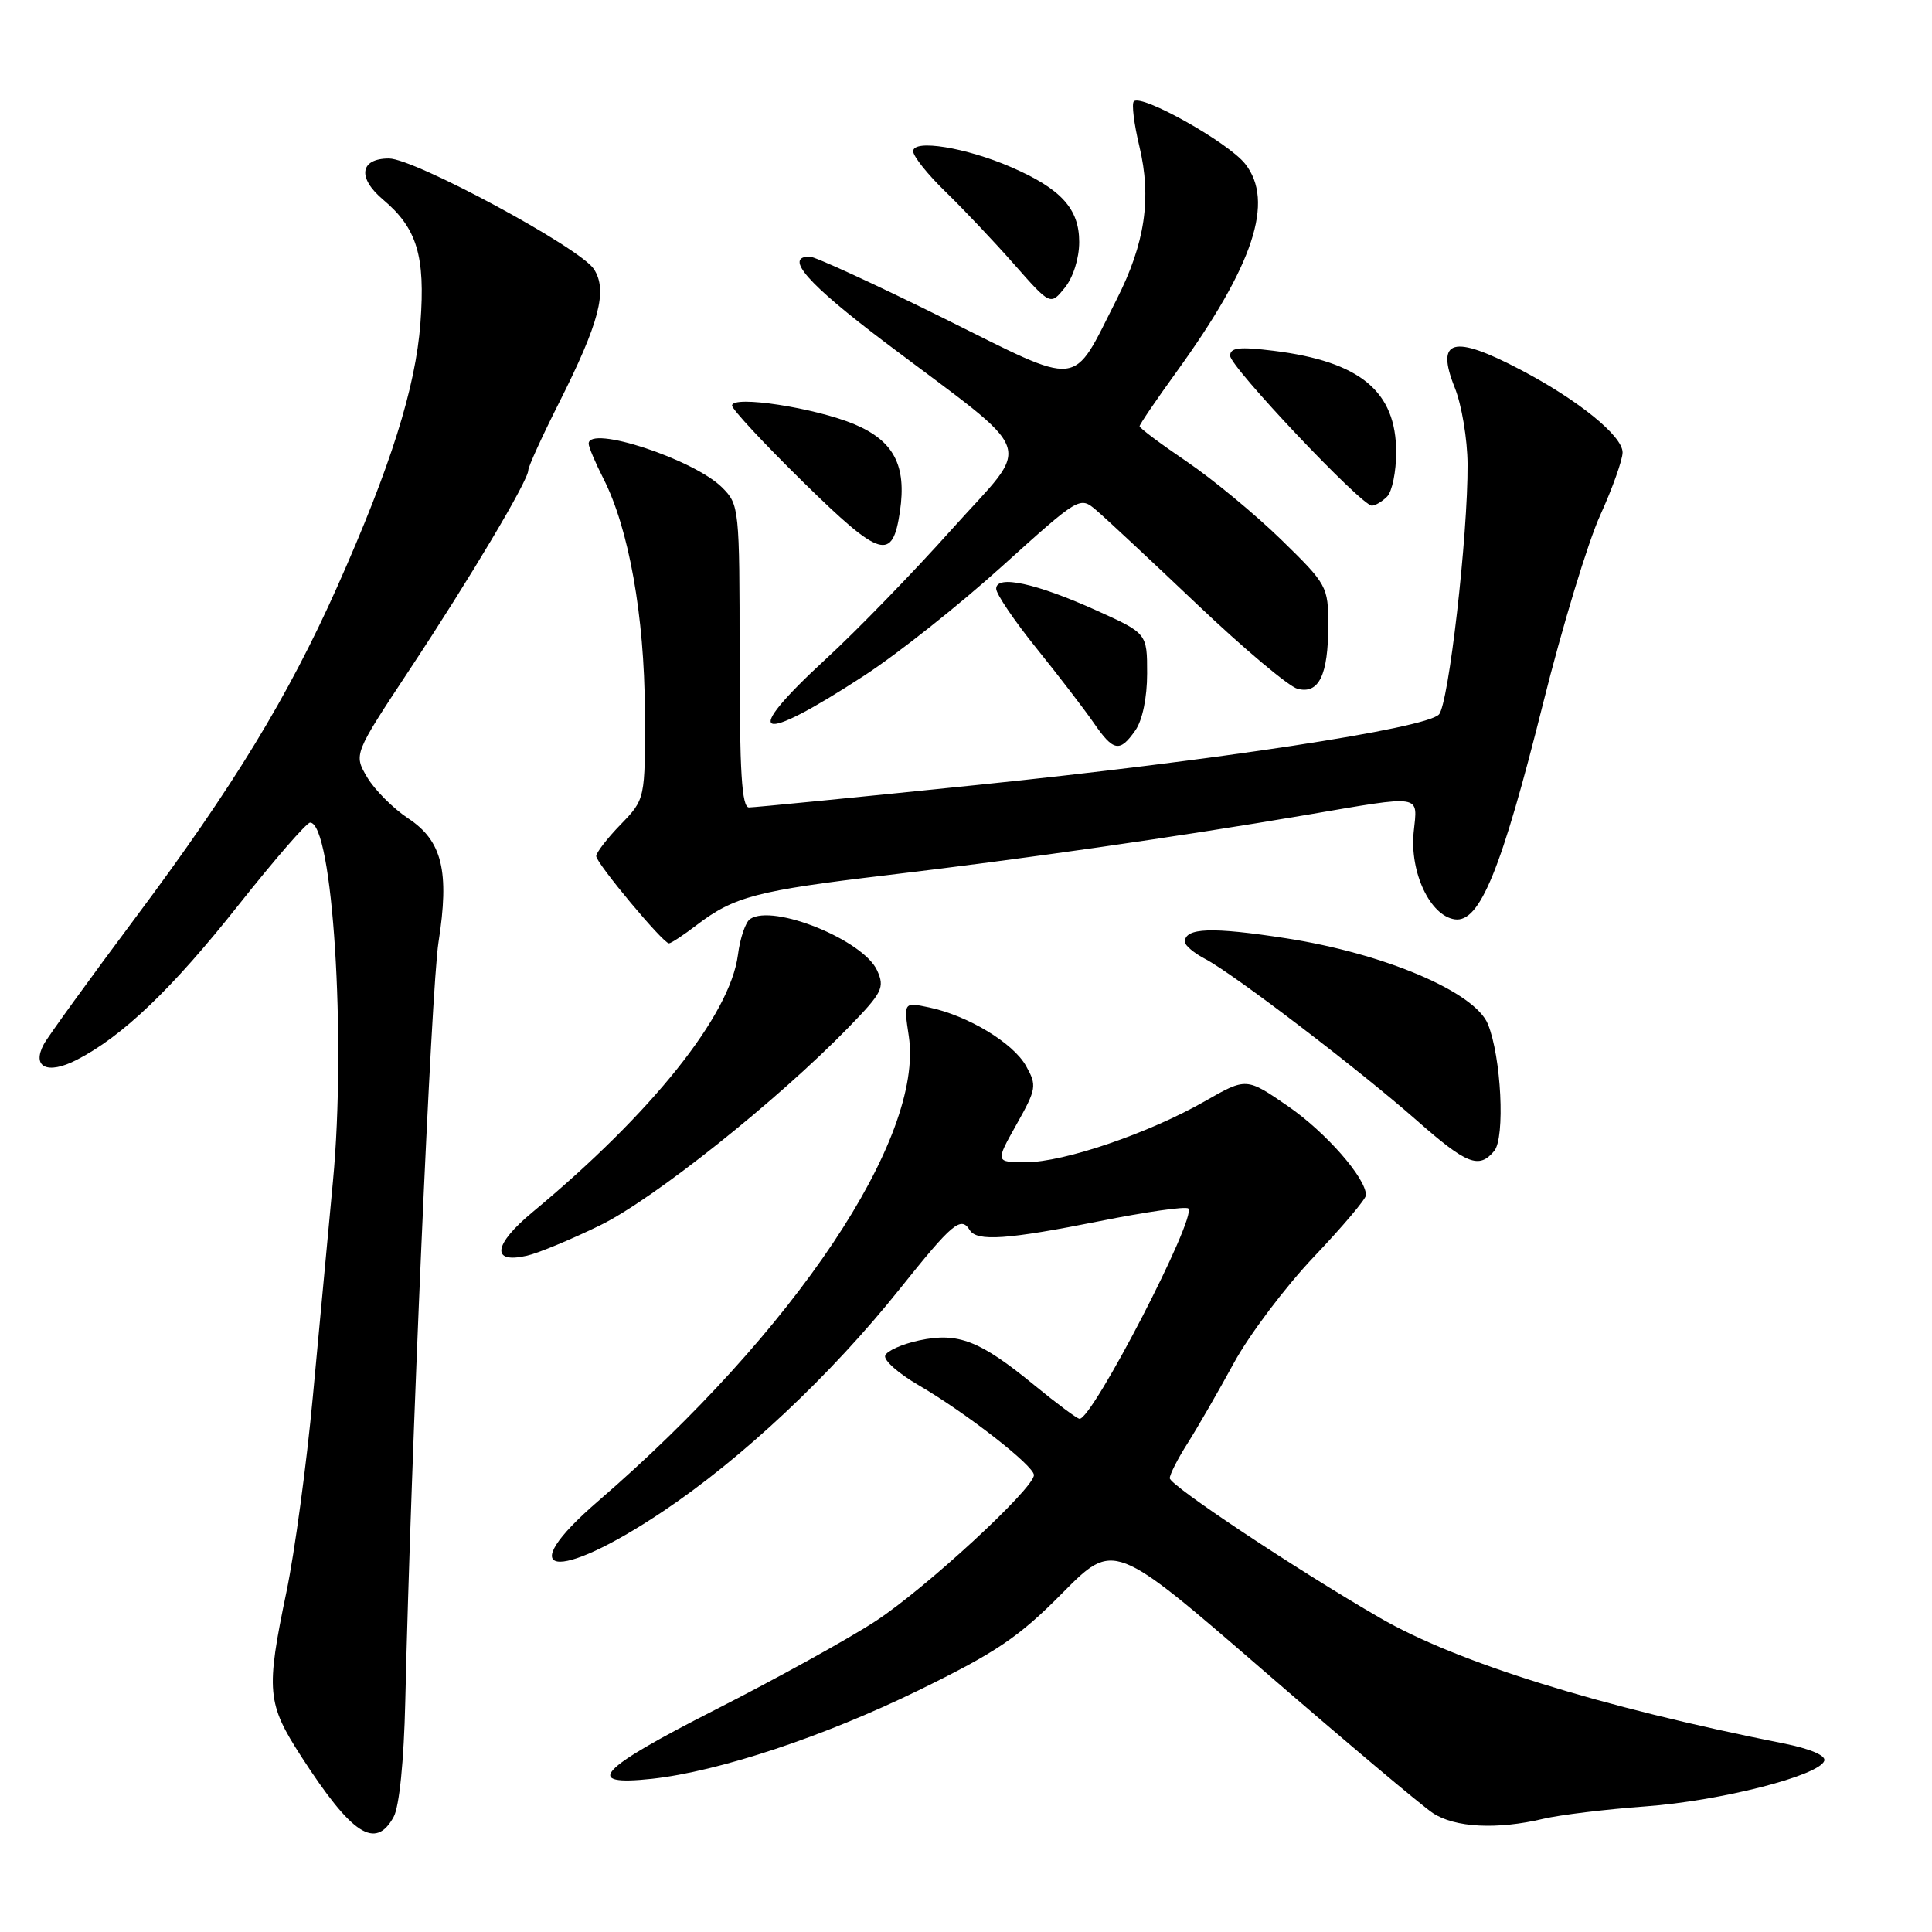 <?xml version="1.0" encoding="UTF-8" standalone="no"?>
<!DOCTYPE svg PUBLIC "-//W3C//DTD SVG 1.1//EN" "http://www.w3.org/Graphics/SVG/1.1/DTD/svg11.dtd" >
<svg xmlns="http://www.w3.org/2000/svg" xmlns:xlink="http://www.w3.org/1999/xlink" version="1.1" viewBox="0 0 256 256">
 <g >
 <path fill="currentColor"
d=" M 52.16 240.75 C 52.91 239.39 53.52 233.36 53.70 225.50 C 54.46 192.64 57.16 130.85 58.10 124.87 C 59.58 115.45 58.60 111.42 54.10 108.45 C 52.09 107.12 49.64 104.66 48.65 102.99 C 46.86 99.95 46.86 99.95 54.28 88.72 C 62.30 76.60 70.00 63.67 70.00 62.31 C 70.00 61.84 71.81 57.87 74.02 53.48 C 79.43 42.75 80.54 38.48 78.69 35.65 C 76.84 32.82 54.92 21.00 51.54 21.00 C 47.68 21.00 47.32 23.56 50.77 26.46 C 55.26 30.24 56.37 33.91 55.71 42.79 C 55.07 51.37 51.76 61.87 44.68 77.76 C 38.20 92.29 30.88 104.30 18.00 121.53 C 11.85 129.76 6.36 137.34 5.81 138.36 C 4.17 141.41 6.27 142.43 10.14 140.45 C 16.21 137.34 22.79 131.05 31.59 119.94 C 36.36 113.92 40.63 109.00 41.09 109.00 C 44.07 109.00 45.90 137.63 44.12 156.50 C 43.50 163.10 42.30 175.93 41.46 185.00 C 40.62 194.07 39.04 205.73 37.96 210.91 C 35.22 224.07 35.37 225.71 39.94 232.78 C 46.63 243.13 49.74 245.16 52.16 240.75 Z  M 204.50 241.00 C 206.70 240.48 212.78 239.74 218.00 239.36 C 227.92 238.64 241.07 235.29 241.73 233.31 C 241.96 232.61 239.84 231.71 236.31 231.01 C 211.99 226.18 193.08 220.30 182.82 214.36 C 171.79 207.98 155.00 196.82 155.00 195.87 C 155.00 195.37 156.06 193.28 157.37 191.23 C 158.67 189.18 161.42 184.41 163.48 180.63 C 165.54 176.85 170.33 170.50 174.11 166.52 C 177.90 162.53 181.00 158.86 181.00 158.37 C 181.00 156.10 175.67 150.02 170.66 146.57 C 165.15 142.77 165.15 142.77 159.63 145.93 C 152.23 150.16 140.97 154.00 135.96 154.00 C 131.88 154.00 131.88 154.00 134.69 149.00 C 137.34 144.28 137.41 143.84 135.96 141.25 C 134.25 138.19 128.27 134.58 123.12 133.49 C 119.74 132.78 119.74 132.78 120.42 137.29 C 122.44 150.79 105.33 176.39 79.25 198.91 C 67.71 208.86 73.58 209.82 87.81 200.29 C 98.33 193.26 110.14 182.16 119.19 170.83 C 126.21 162.04 127.33 161.10 128.50 163.00 C 129.45 164.53 133.47 164.25 145.70 161.81 C 151.86 160.57 157.15 159.82 157.46 160.13 C 158.62 161.28 144.80 188.00 143.05 188.00 C 142.74 188.00 140.04 185.99 137.05 183.54 C 129.83 177.62 126.97 176.51 121.80 177.61 C 119.52 178.10 117.49 179.01 117.29 179.63 C 117.08 180.25 119.07 182.01 121.71 183.54 C 127.99 187.20 137.00 194.21 137.00 195.45 C 137.00 197.23 122.62 210.50 116.00 214.82 C 112.42 217.16 102.85 222.45 94.72 226.58 C 79.19 234.48 77.16 236.70 86.39 235.70 C 95.24 234.73 109.06 230.15 121.71 223.98 C 132.02 218.94 134.97 216.95 140.75 211.11 C 147.59 204.20 147.59 204.20 167.41 221.35 C 178.31 230.78 188.41 239.29 189.86 240.24 C 192.77 242.17 198.37 242.46 204.50 241.00 Z  M 79.50 162.37 C 86.56 158.93 103.02 145.82 112.43 136.14 C 116.93 131.51 117.26 130.86 116.22 128.58 C 114.38 124.56 102.46 119.73 99.40 121.77 C 98.79 122.17 98.06 124.31 97.78 126.53 C 96.73 134.53 86.37 147.50 70.59 160.59 C 65.36 164.92 65.02 167.49 69.81 166.39 C 71.29 166.06 75.65 164.25 79.50 162.37 Z  M 197.99 152.51 C 199.46 150.75 198.92 140.02 197.15 135.69 C 195.42 131.44 183.41 126.34 170.42 124.33 C 160.57 122.80 157.00 122.93 157.00 124.80 C 157.00 125.27 158.22 126.30 159.72 127.08 C 163.43 129.02 180.10 141.74 187.76 148.49 C 194.36 154.30 195.98 154.93 197.99 152.51 Z  M 92.32 122.57 C 97.26 118.80 100.30 118.01 117.49 115.97 C 135.61 113.82 156.02 110.89 173.11 107.98 C 188.70 105.32 187.84 105.19 187.32 110.25 C 186.78 115.59 189.50 121.36 192.77 121.82 C 196.08 122.29 198.94 115.28 204.48 93.15 C 207.00 83.06 210.40 71.86 212.04 68.26 C 213.67 64.67 215.00 60.92 215.00 59.95 C 215.00 57.77 209.16 53.03 201.51 49.01 C 192.54 44.29 190.18 44.92 192.76 51.36 C 193.68 53.64 194.44 58.20 194.46 61.50 C 194.52 70.89 191.95 93.37 190.66 94.68 C 188.84 96.54 161.19 100.75 129.50 104.01 C 113.55 105.65 99.94 106.99 99.25 106.99 C 98.29 107.00 98.00 102.33 98.00 86.95 C 98.00 67.34 97.95 66.86 95.69 64.60 C 91.96 60.87 78.00 56.28 78.00 58.79 C 78.00 59.22 78.88 61.31 79.96 63.43 C 83.32 70.02 85.39 81.60 85.45 94.19 C 85.50 105.88 85.50 105.88 82.25 109.24 C 80.46 111.08 79.00 112.98 79.00 113.44 C 79.00 114.37 87.86 125.00 88.64 125.00 C 88.91 125.00 90.57 123.91 92.32 122.57 Z  M 150.44 96.78 C 151.38 95.44 152.00 92.43 152.00 89.24 C 152.00 83.92 152.00 83.92 145.25 80.87 C 137.29 77.28 132.00 76.13 132.00 78.01 C 132.00 78.71 134.40 82.25 137.33 85.89 C 140.26 89.52 143.66 93.96 144.90 95.75 C 147.54 99.59 148.37 99.74 150.44 96.78 Z  M 114.50 89.53 C 118.90 86.67 127.13 80.14 132.78 75.03 C 143.07 65.75 143.07 65.75 145.28 67.62 C 146.50 68.66 152.52 74.28 158.66 80.11 C 164.80 85.95 170.78 90.97 171.93 91.27 C 174.76 92.01 176.00 89.45 176.00 82.86 C 176.00 77.71 175.86 77.45 169.75 71.49 C 166.31 68.14 160.69 63.50 157.25 61.16 C 153.81 58.83 151.00 56.73 151.00 56.48 C 151.00 56.24 153.20 53.00 155.90 49.27 C 166.13 35.12 168.91 26.68 164.99 21.71 C 162.75 18.87 151.25 12.41 150.24 13.43 C 149.93 13.74 150.26 16.41 150.97 19.38 C 152.62 26.25 151.73 32.25 147.95 39.70 C 141.92 51.58 143.63 51.40 124.94 42.12 C 115.94 37.66 107.99 34.00 107.29 34.00 C 103.84 34.00 107.01 37.60 117.25 45.34 C 137.82 60.87 136.84 58.16 126.14 70.11 C 121.03 75.83 113.51 83.57 109.42 87.33 C 97.97 97.87 100.21 98.85 114.50 89.53 Z  M 119.25 67.75 C 120.14 61.68 118.44 58.43 113.24 56.23 C 108.01 54.03 97.00 52.34 97.00 53.74 C 97.00 54.23 101.27 58.82 106.49 63.94 C 116.71 73.96 118.27 74.43 119.25 67.75 Z  M 183.80 65.80 C 184.46 65.14 185.00 62.50 185.00 59.93 C 185.00 51.85 180.24 47.91 168.75 46.48 C 164.20 45.92 163.00 46.06 163.00 47.14 C 163.00 48.61 180.39 67.00 181.78 67.00 C 182.23 67.00 183.14 66.46 183.80 65.80 Z  M 143.00 32.06 C 143.00 27.66 140.60 25.02 133.99 22.15 C 128.01 19.55 121.00 18.41 121.00 20.04 C 121.00 20.71 122.92 23.11 125.26 25.38 C 127.60 27.65 131.69 31.97 134.35 34.99 C 139.19 40.48 139.19 40.48 141.09 38.13 C 142.20 36.76 143.00 34.23 143.00 32.06 Z "/>
</g>
</svg>